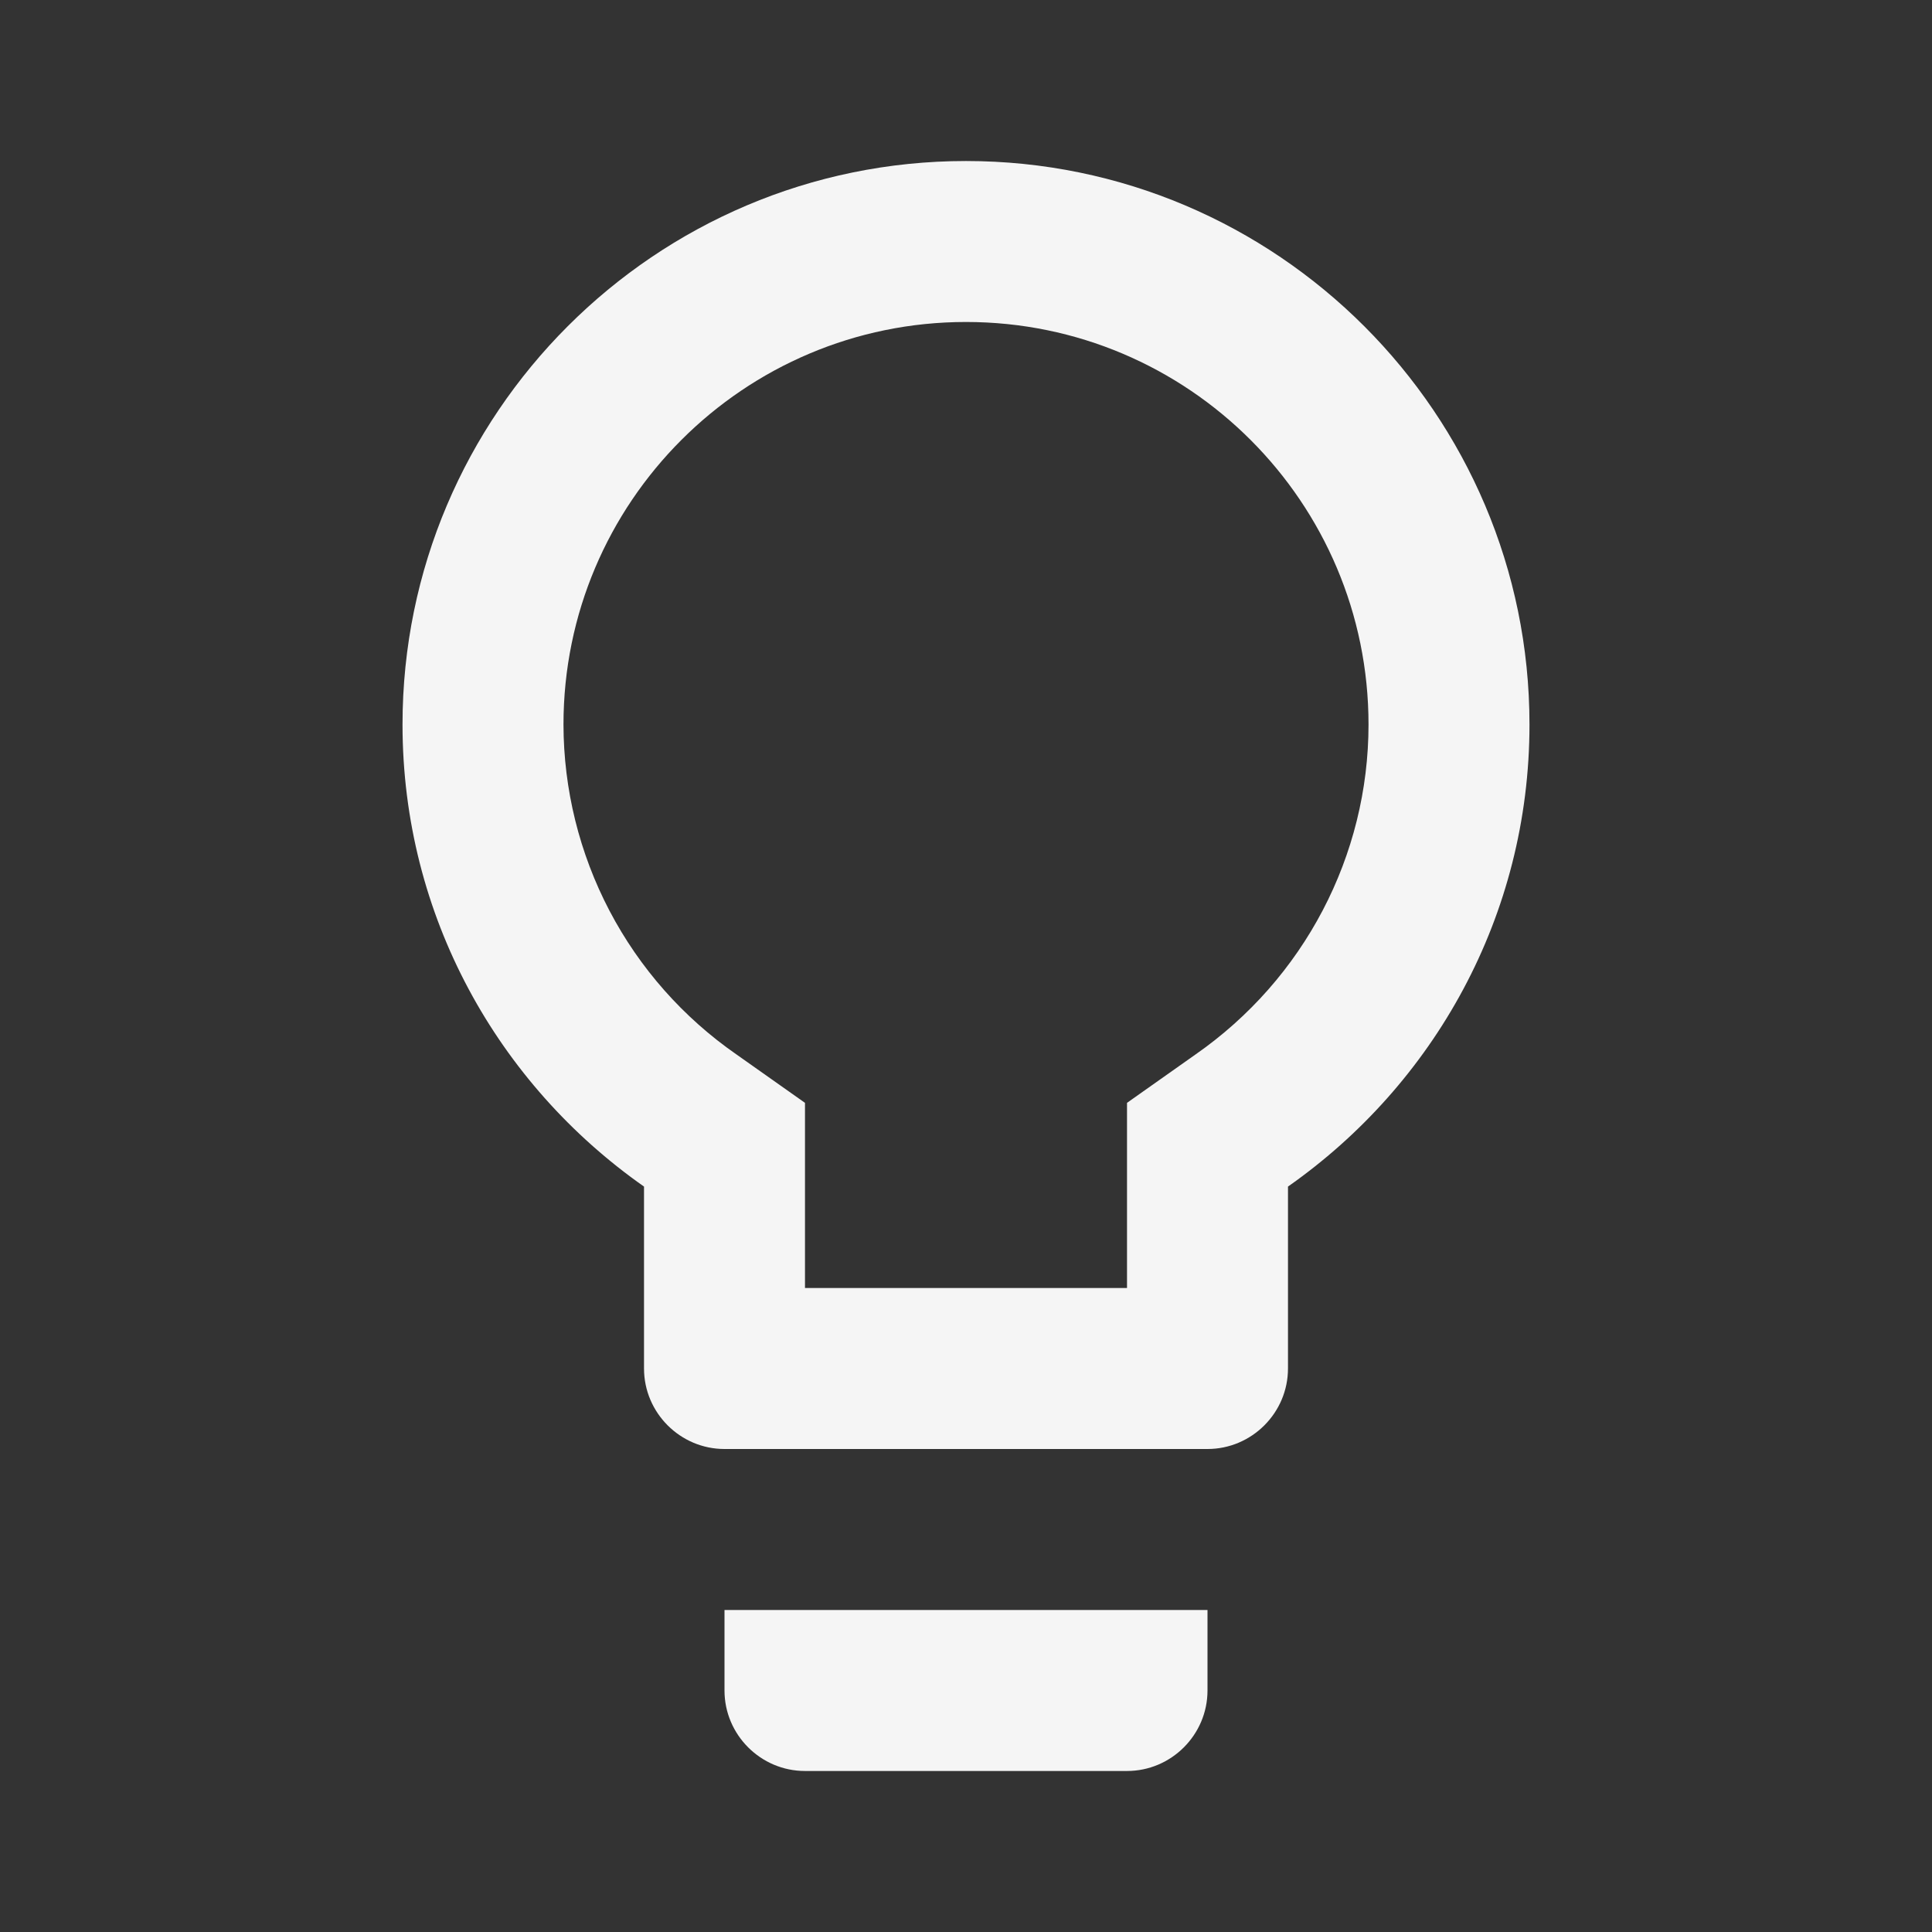 <svg width="35" height="35" viewBox="0 0 35 35" fill="none" xmlns="http://www.w3.org/2000/svg">
<rect x="0" y="0" width="35" height="35" fill="#333333" stroke="none"/>
<path d="M13.125 30.625C13.125 31.427 13.781 32.083 14.583 32.083H20.417C21.219 32.083 21.875 31.427 21.875 30.625V29.167H13.125V30.625ZM17.5 2.917C11.871 2.917 7.292 7.496 7.292 13.125C7.292 16.596 9.027 19.644 11.667 21.496V24.792C11.667 25.594 12.323 26.25 13.125 26.25H21.875C22.677 26.25 23.333 25.594 23.333 24.792V21.496C25.973 19.644 27.708 16.596 27.708 13.125C27.708 7.496 23.129 2.917 17.5 2.917ZM21.656 19.104L20.417 19.979V23.333H14.583V19.979L13.344 19.104C12.378 18.434 11.588 17.541 11.042 16.5C10.496 15.458 10.21 14.301 10.208 13.125C10.208 9.1 13.475 5.833 17.5 5.833C21.525 5.833 24.792 9.1 24.792 13.125C24.792 15.502 23.625 17.733 21.656 19.104Z" fill="#F5F5F5"/>
</svg>
